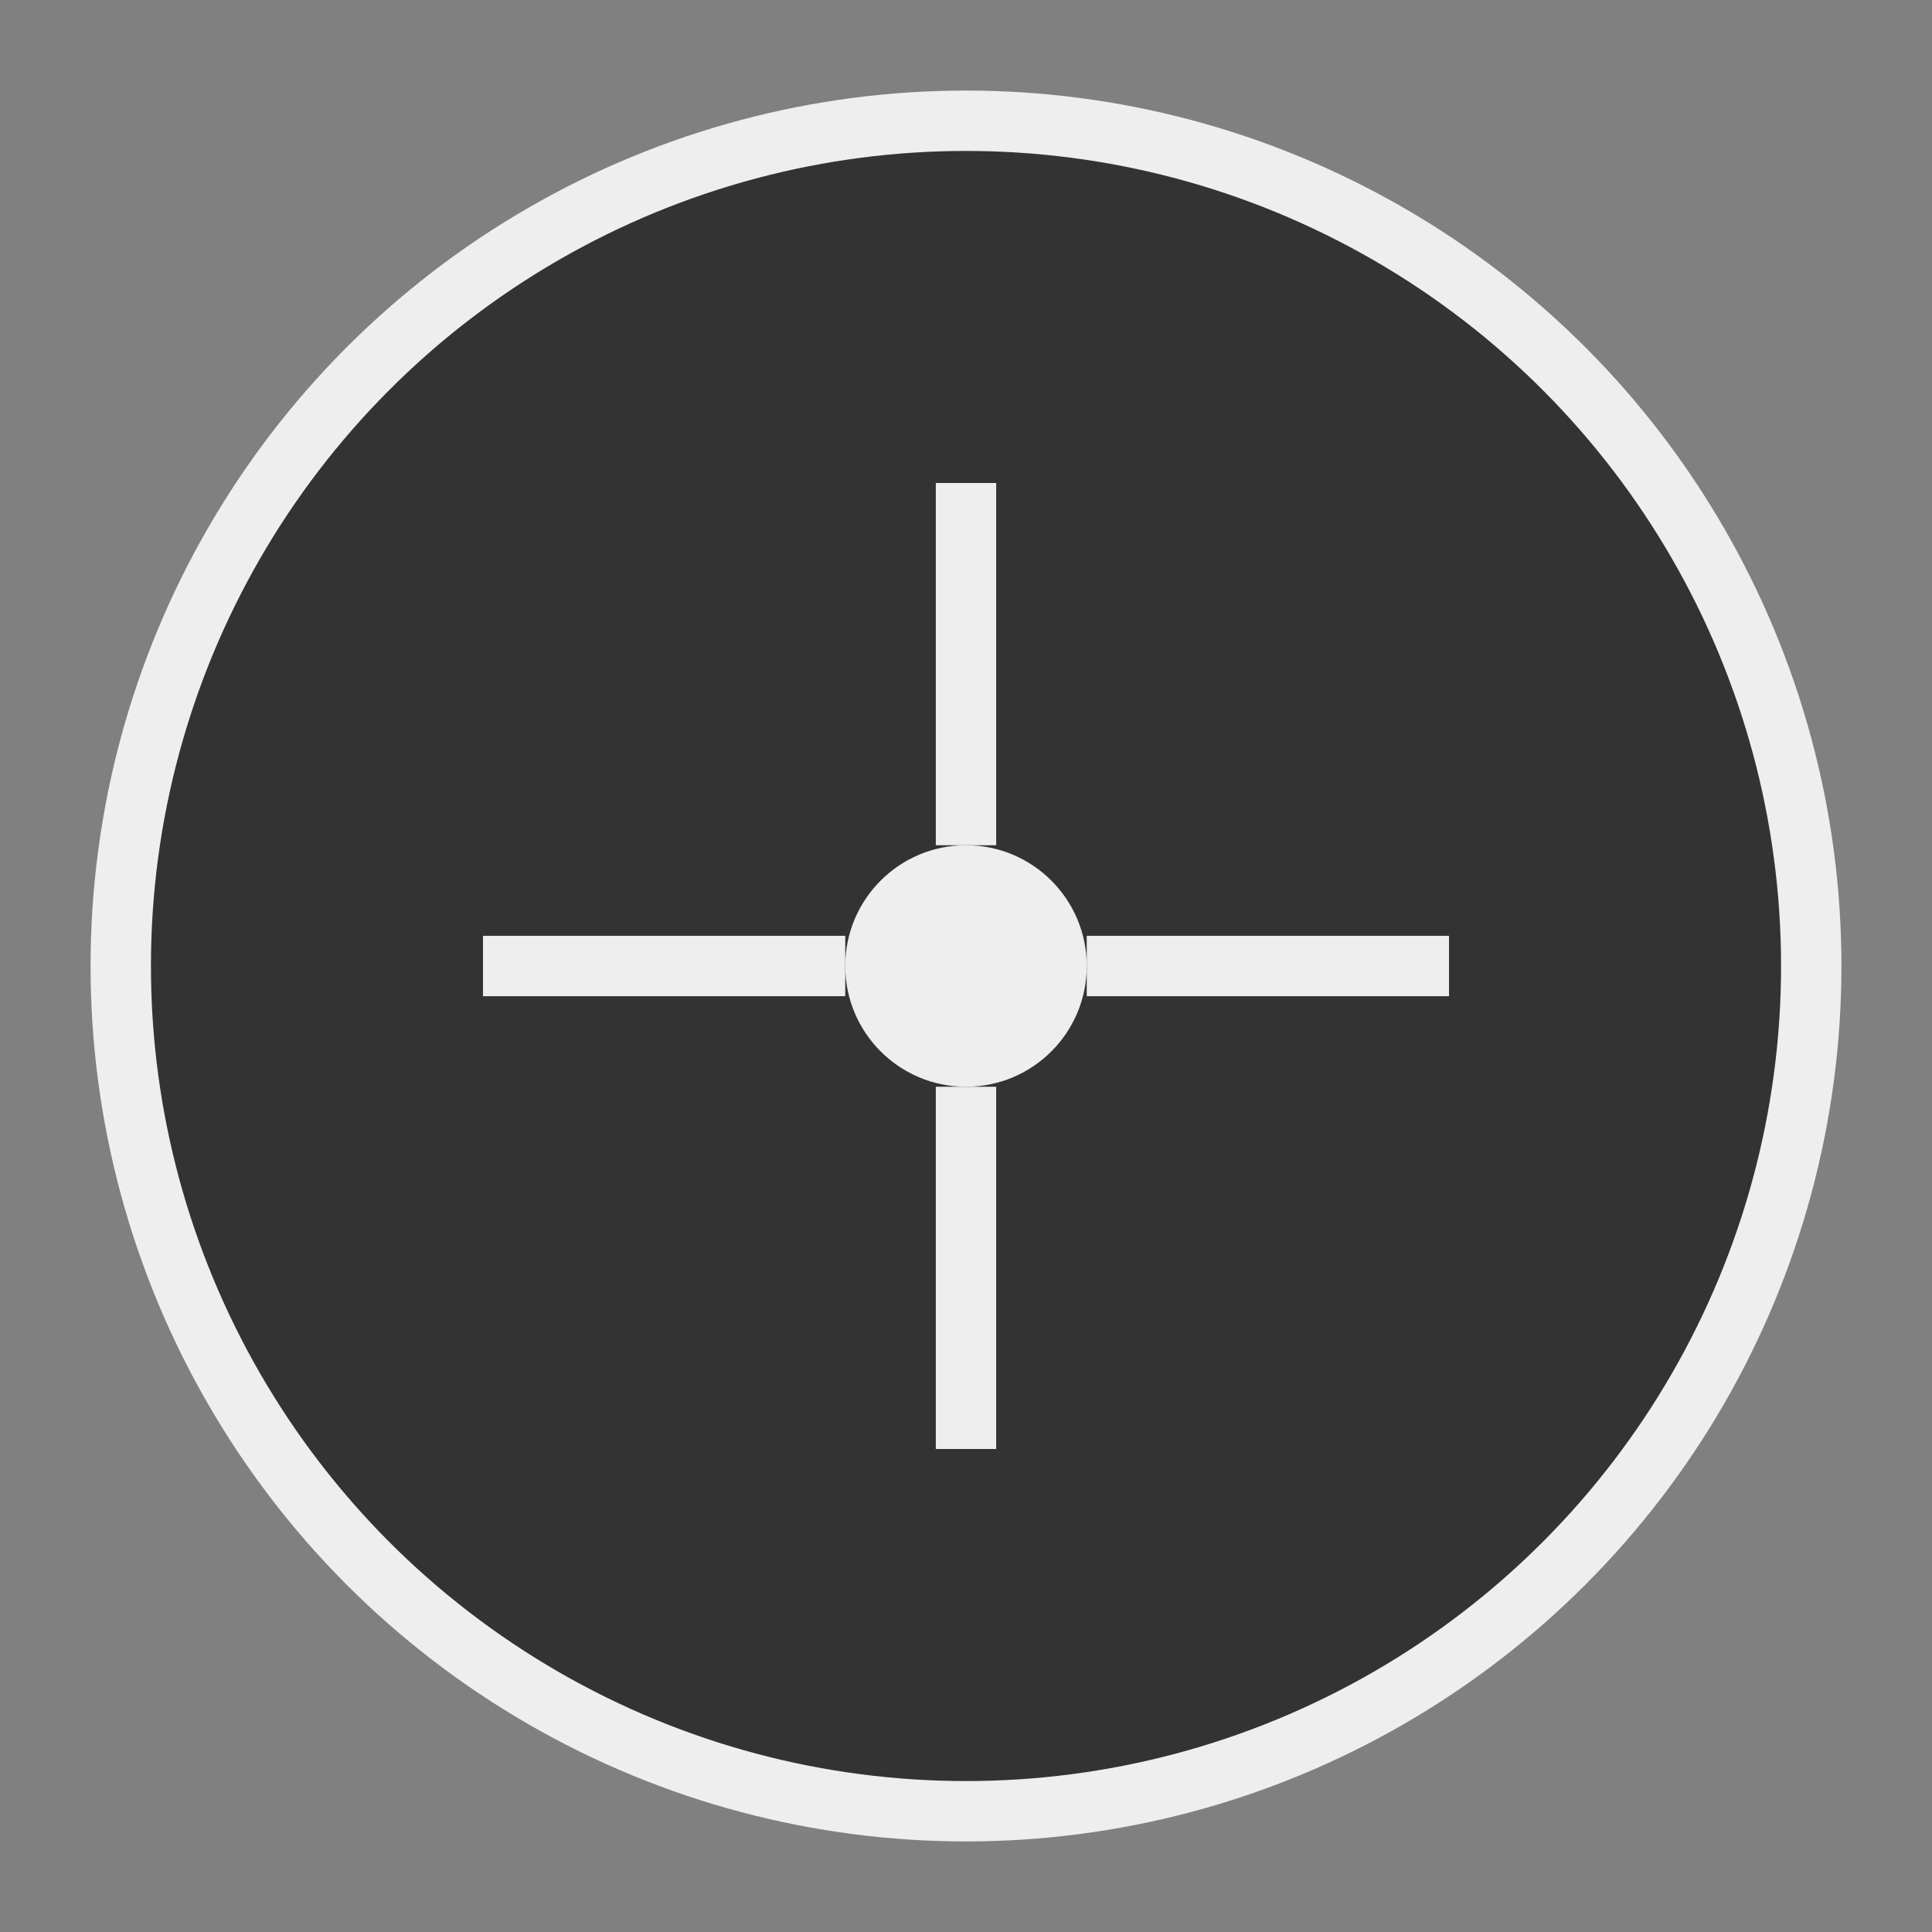 <svg width="150" height="150" viewBox="0 0 64 64" fill="none" xmlns="http://www.w3.org/2000/svg">
  <rect x="0" y="0" width="64" height="64" fill="#808080" stroke="none"/>
  <circle cx="32" cy="32" r="28" fill="#333" stroke="#eee" stroke-width="2"></circle>
  <circle cx="32" cy="32" r="4" fill="#eee"></circle>
  <line x1="32" y1="36" x2="32" y2="48" stroke="#eee" stroke-width="2"></line>
  <line x1="32" y1="16" x2="32" y2="28" stroke="#eee" stroke-width="2"></line>
  <line x1="36" y1="32" x2="48" y2="32" stroke="#eee" stroke-width="2"></line>
  <line x1="16" y1="32" x2="28" y2="32" stroke="#eee" stroke-width="2"></line>
</svg>
